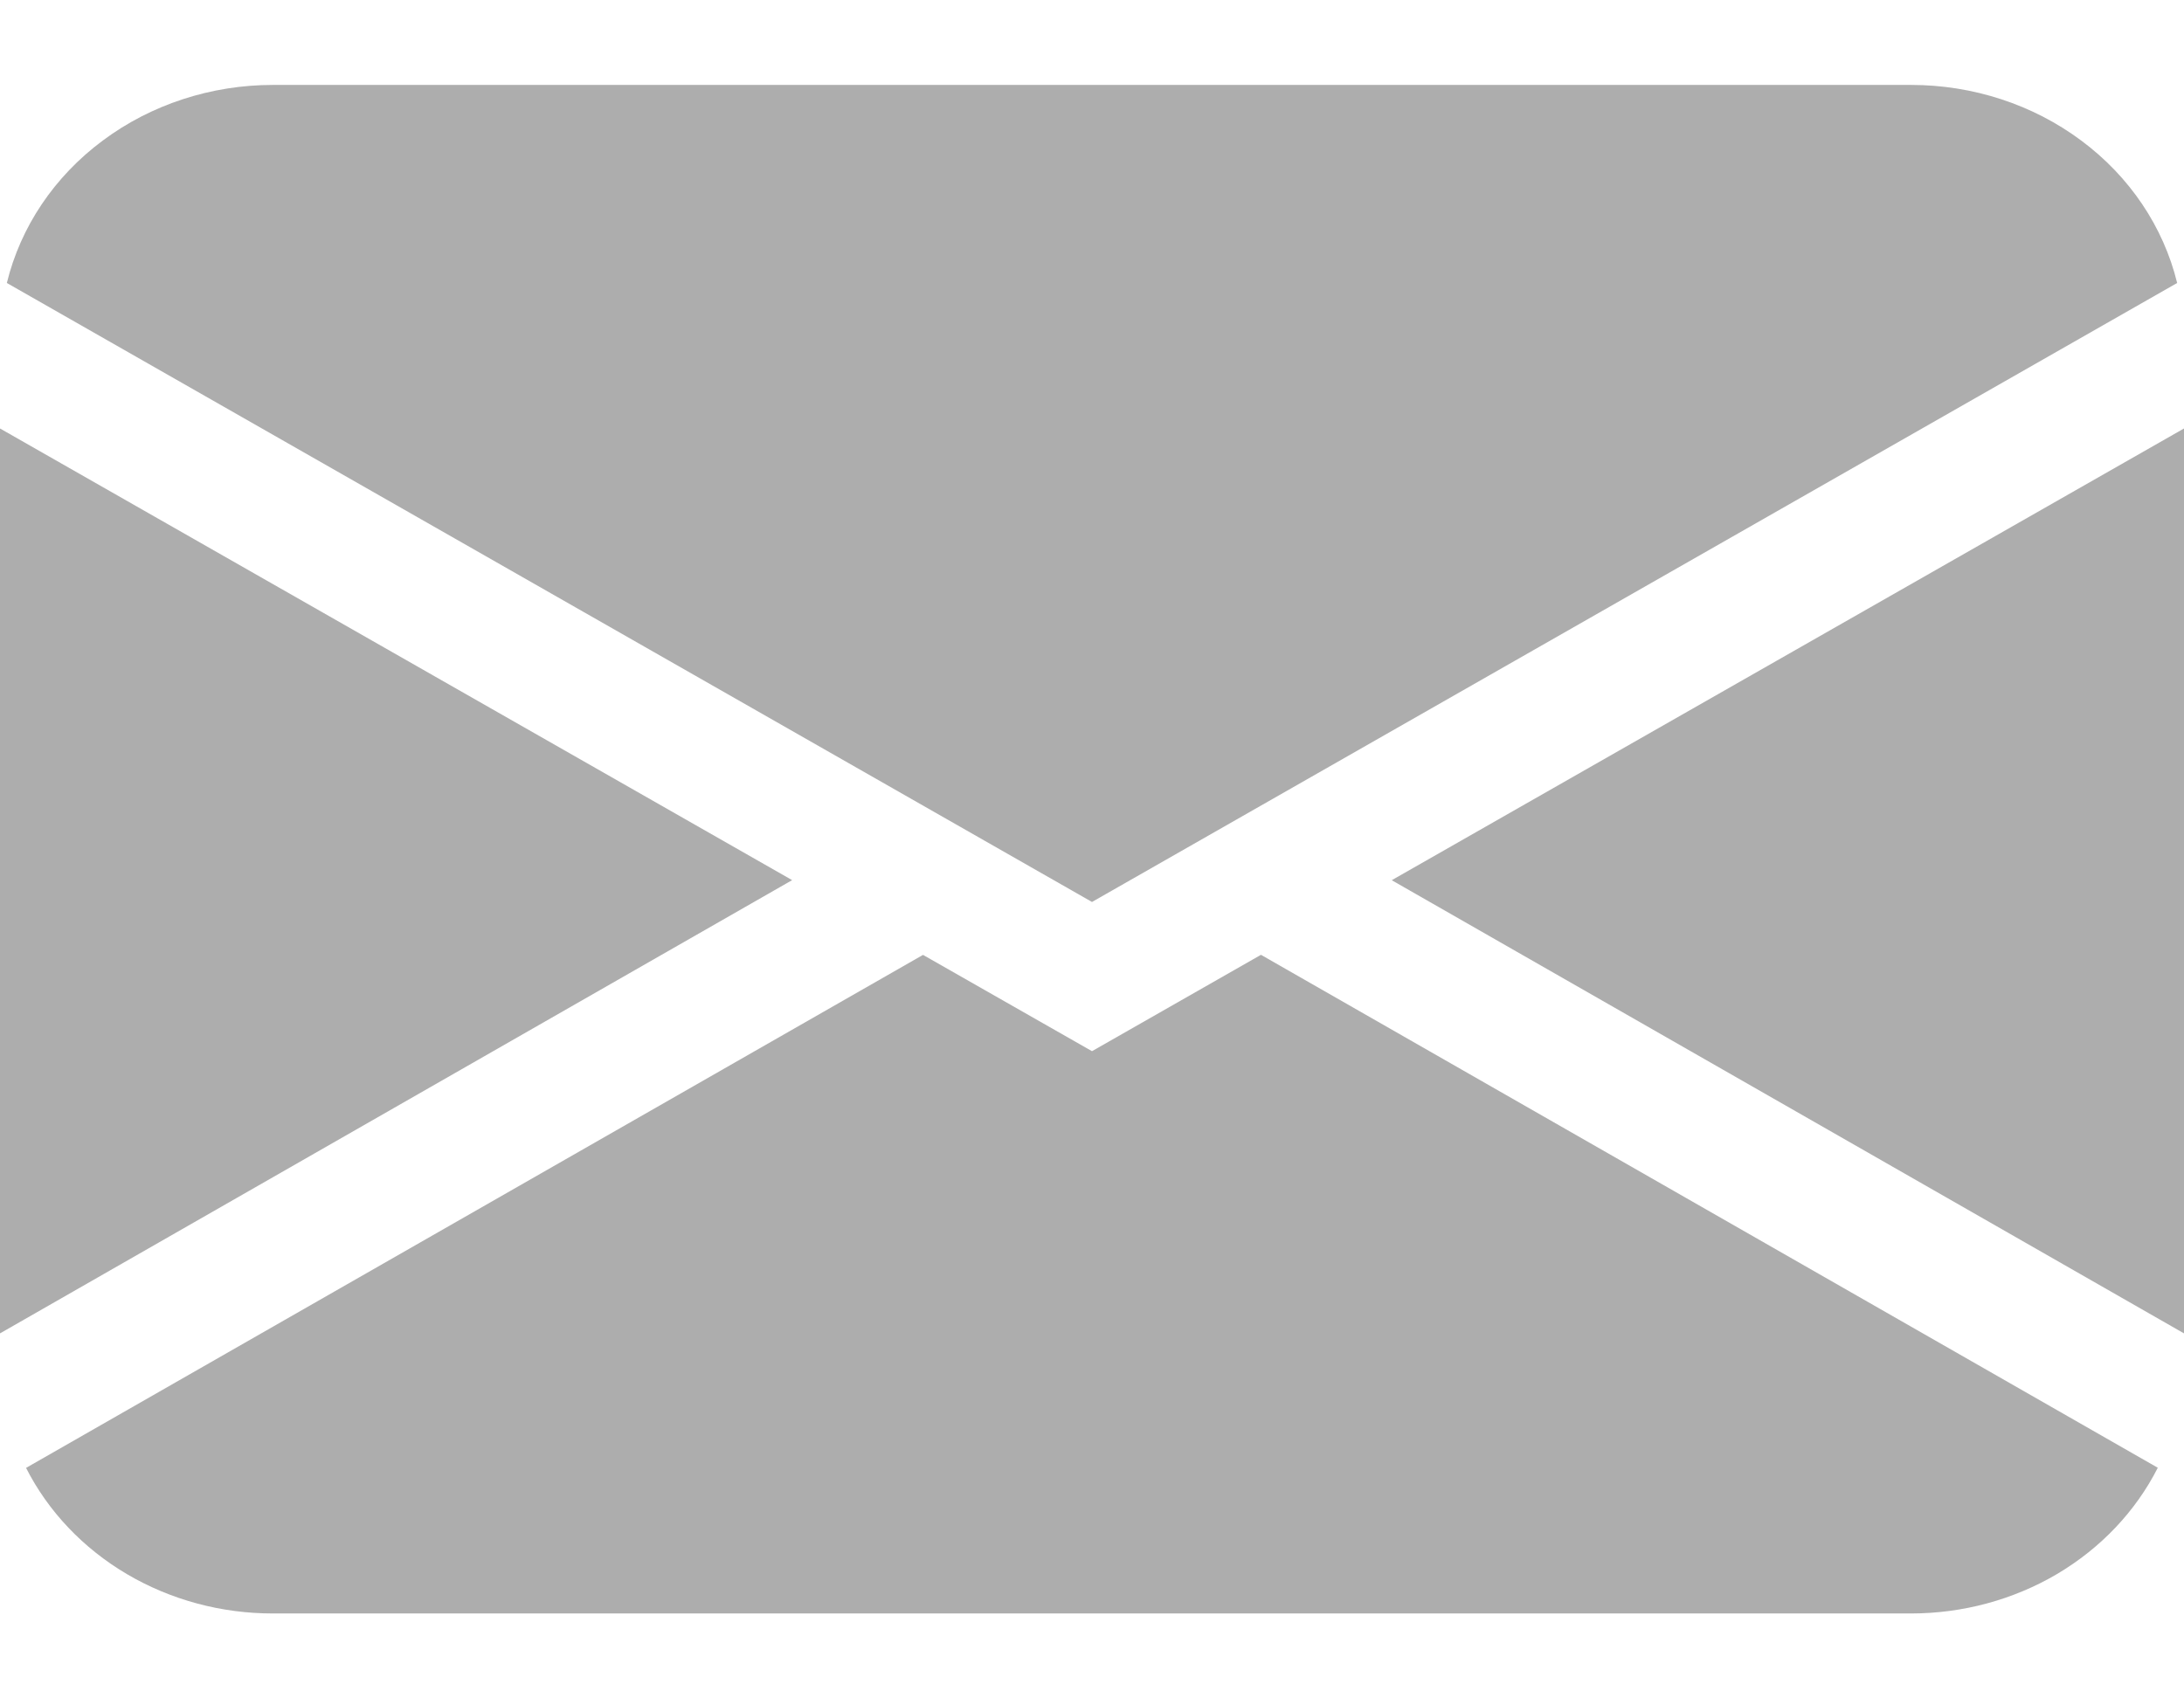 <svg width="27" height="21" viewBox="0 0 30 21" fill="none" xmlns="http://www.w3.org/2000/svg">
<path d="M0.094 2.721C0.283 1.948 0.747 1.258 1.412 0.764C2.076 0.269 2.9 -5.33653e-05 3.75 7.93474e-09H26.25C27.1 -5.33653e-05 27.924 0.269 28.588 0.764C29.253 1.258 29.717 1.948 29.906 2.721L15 11.225L0.094 2.721ZM0 4.72V17.152L10.881 10.925L0 4.72ZM12.677 11.953L0.358 19C0.662 19.599 1.143 20.105 1.743 20.459C2.344 20.813 3.04 21.001 3.75 21H26.25C26.96 21 27.656 20.812 28.256 20.458C28.856 20.103 29.336 19.597 29.64 18.998L17.321 11.951L15 13.275L12.677 11.951V11.953ZM19.119 10.927L30 17.152V4.72L19.119 10.925V10.927Z" fill="#161616" fill-opacity="0.35"/>
</svg>
